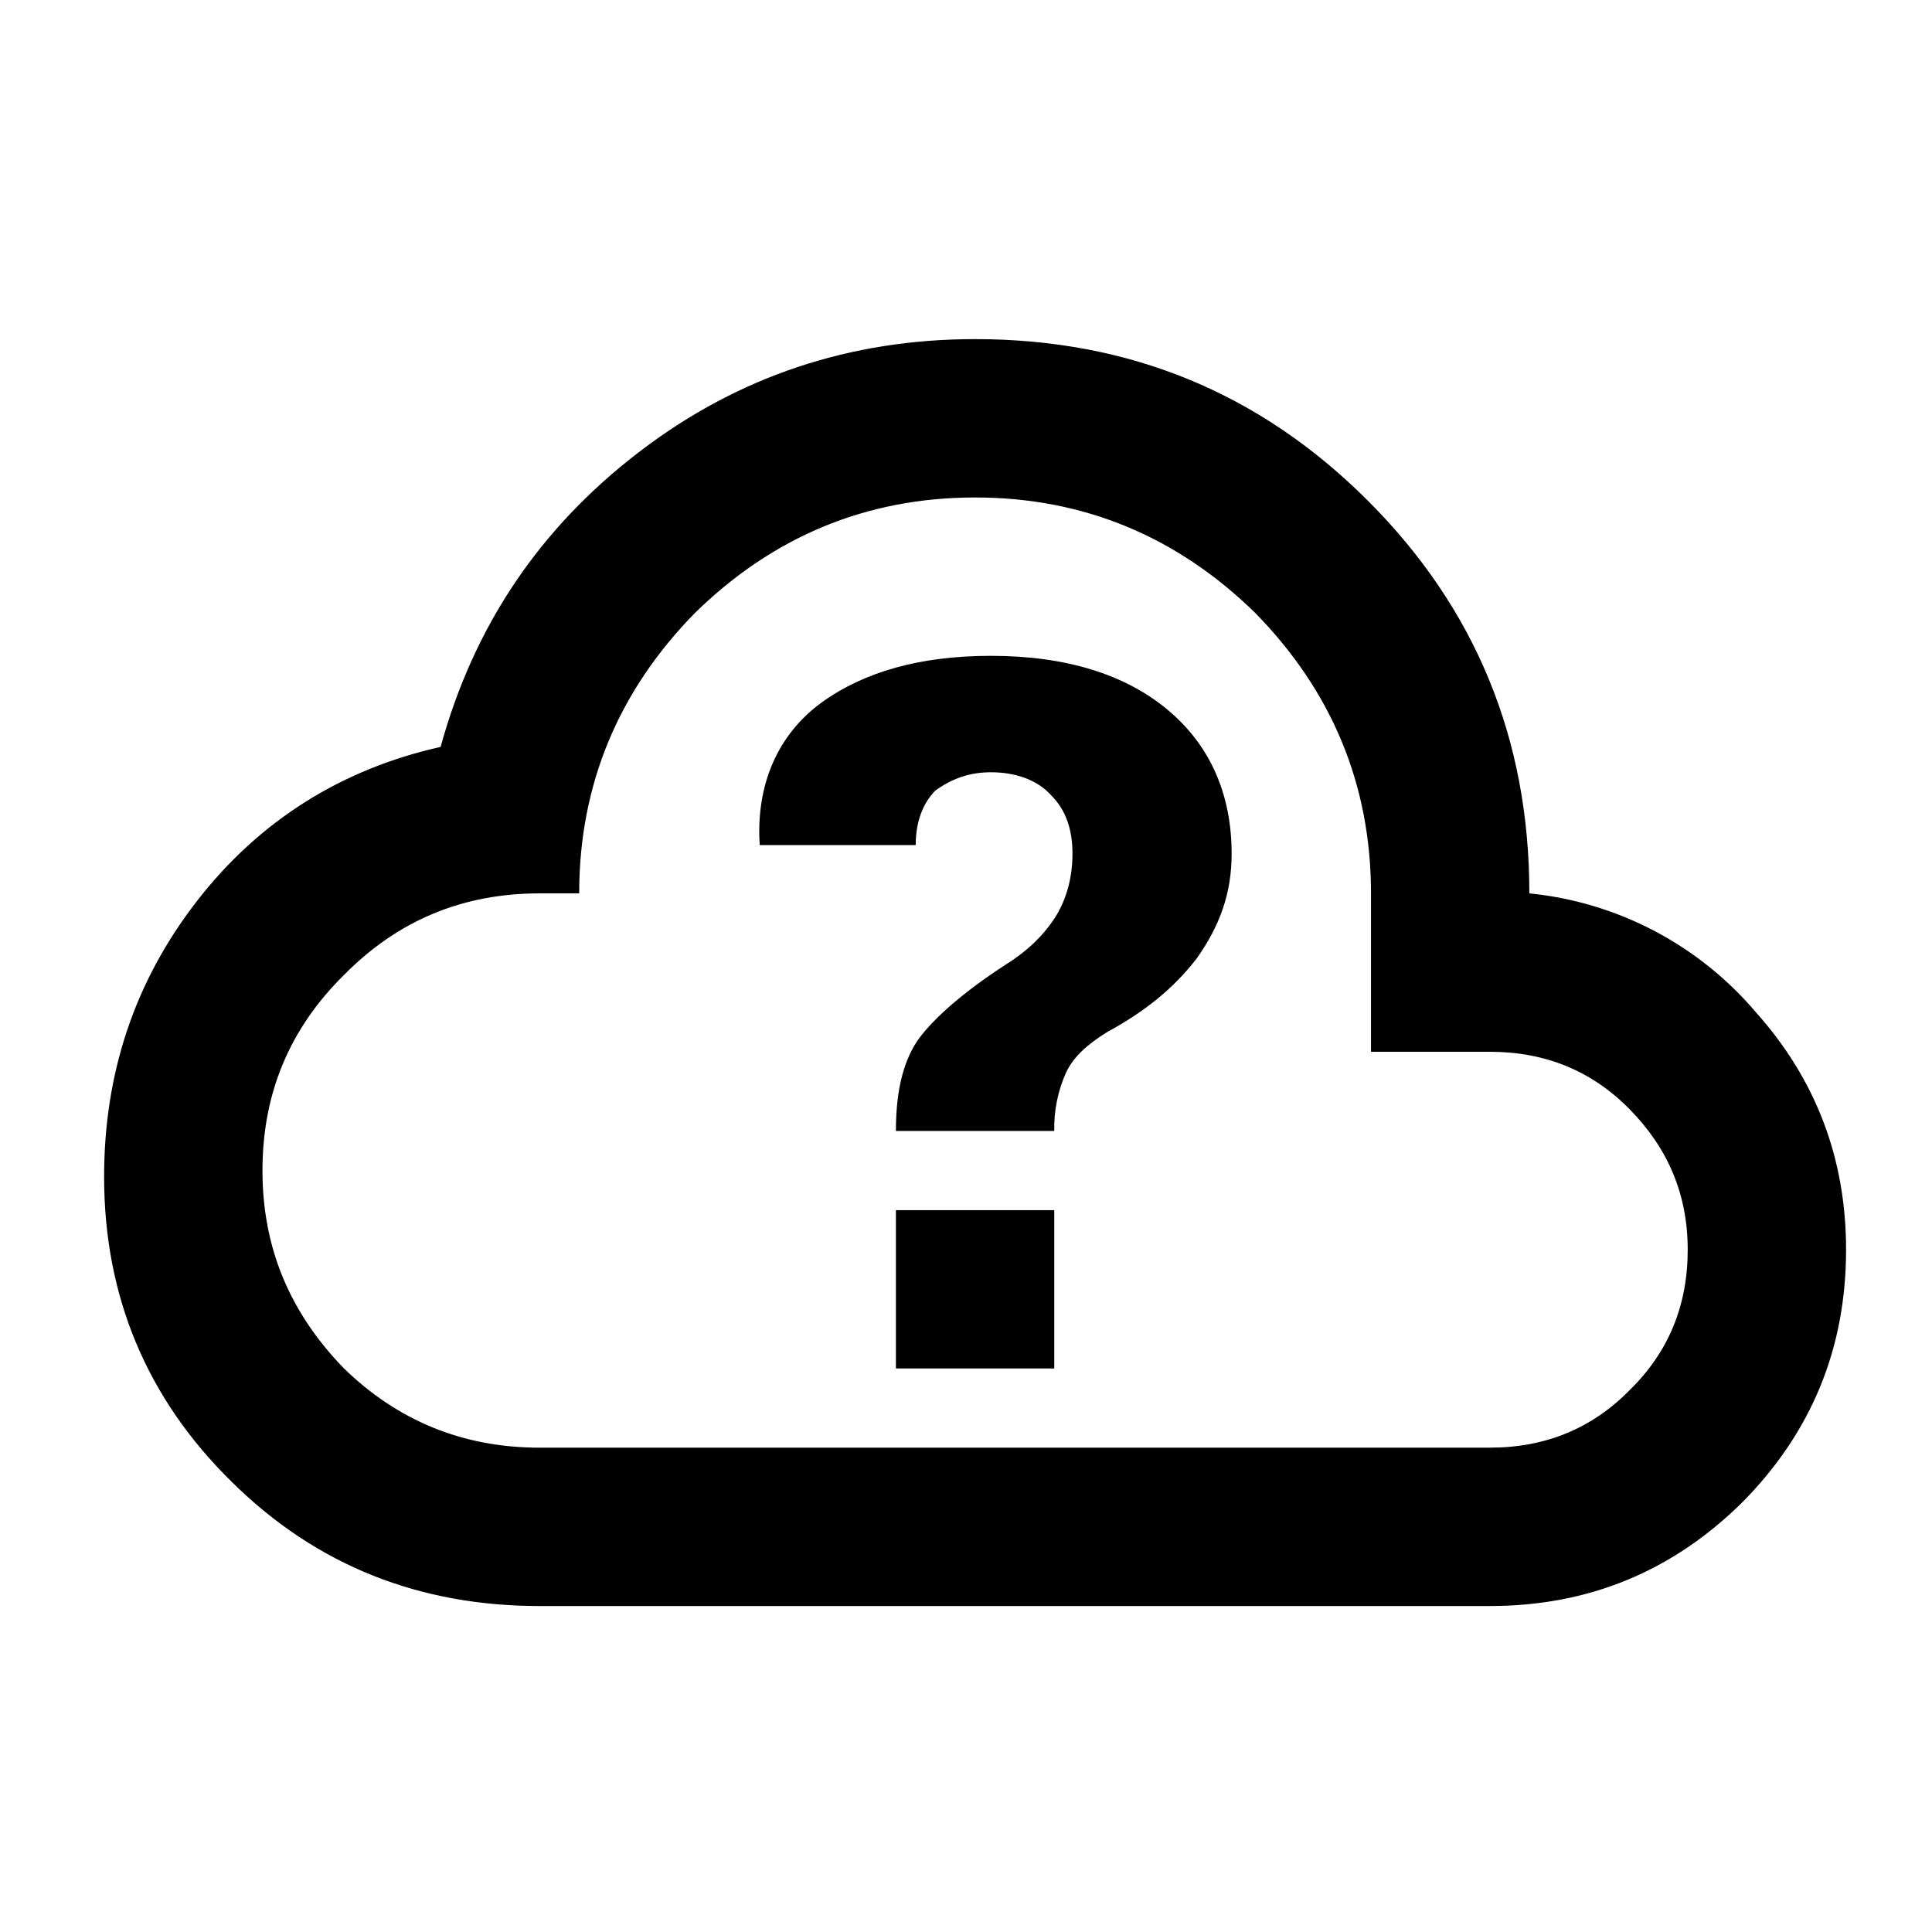 <svg width="61" height="61" viewBox="0 0 61 61" fill="none" xmlns="http://www.w3.org/2000/svg">
<path d="M55.437 31.957C53.629 29.829 51.066 28.484 48.287 28.207C48.287 23.332 46.587 19.207 43.187 15.807C39.787 12.408 35.662 10.707 30.787 10.707C26.837 10.707 23.287 11.883 20.162 14.283C17.037 16.683 14.962 19.758 13.912 23.582C10.787 24.282 8.187 25.907 6.212 28.457C4.237 31.008 3.287 33.907 3.287 37.157C3.287 40.932 4.637 44.157 7.312 46.782C10.012 49.458 13.287 50.708 17.037 50.708H47.037C50.162 50.708 52.812 49.608 55.012 47.432C57.187 45.233 58.287 42.583 58.287 39.458C58.287 36.583 57.337 34.083 55.437 31.957ZM51.462 43.883C50.262 45.108 48.787 45.708 47.037 45.708H17.037C14.612 45.708 12.562 44.858 10.862 43.208C9.137 41.432 8.287 39.383 8.287 36.958C8.287 34.532 9.137 32.483 10.862 30.782C12.562 29.058 14.612 28.207 17.037 28.207H18.287C18.287 24.758 19.537 21.808 21.937 19.358C24.387 16.957 27.337 15.707 30.787 15.707C34.237 15.707 37.187 16.957 39.637 19.358C42.037 21.808 43.287 24.758 43.287 28.207V33.208H47.037C48.787 33.208 50.262 33.807 51.462 35.032C52.662 36.258 53.287 37.708 53.287 39.458C53.287 41.208 52.687 42.682 51.462 43.883ZM28.287 38.208H33.287V43.208H28.287V38.208ZM36.862 22.407C38.212 23.532 38.887 25.082 38.887 26.957C38.887 28.207 38.512 29.233 37.787 30.258C37.037 31.233 36.112 31.957 34.962 32.583C34.312 32.983 33.887 33.383 33.662 33.858C33.4 34.438 33.272 35.071 33.287 35.708H28.287C28.287 34.333 28.562 33.407 29.037 32.758C29.537 32.108 30.412 31.332 31.712 30.483C32.362 30.082 32.887 29.608 33.287 29.008C33.662 28.433 33.862 27.733 33.862 26.957C33.862 26.157 33.637 25.558 33.187 25.108C32.737 24.608 32.037 24.383 31.287 24.383C30.612 24.383 30.062 24.582 29.537 24.957C29.162 25.332 28.912 25.907 28.912 26.683H23.987C23.862 24.808 24.537 23.207 25.937 22.183C27.287 21.207 29.062 20.707 31.287 20.707C33.637 20.707 35.512 21.282 36.862 22.407Z" fill="black"/>
</svg>
